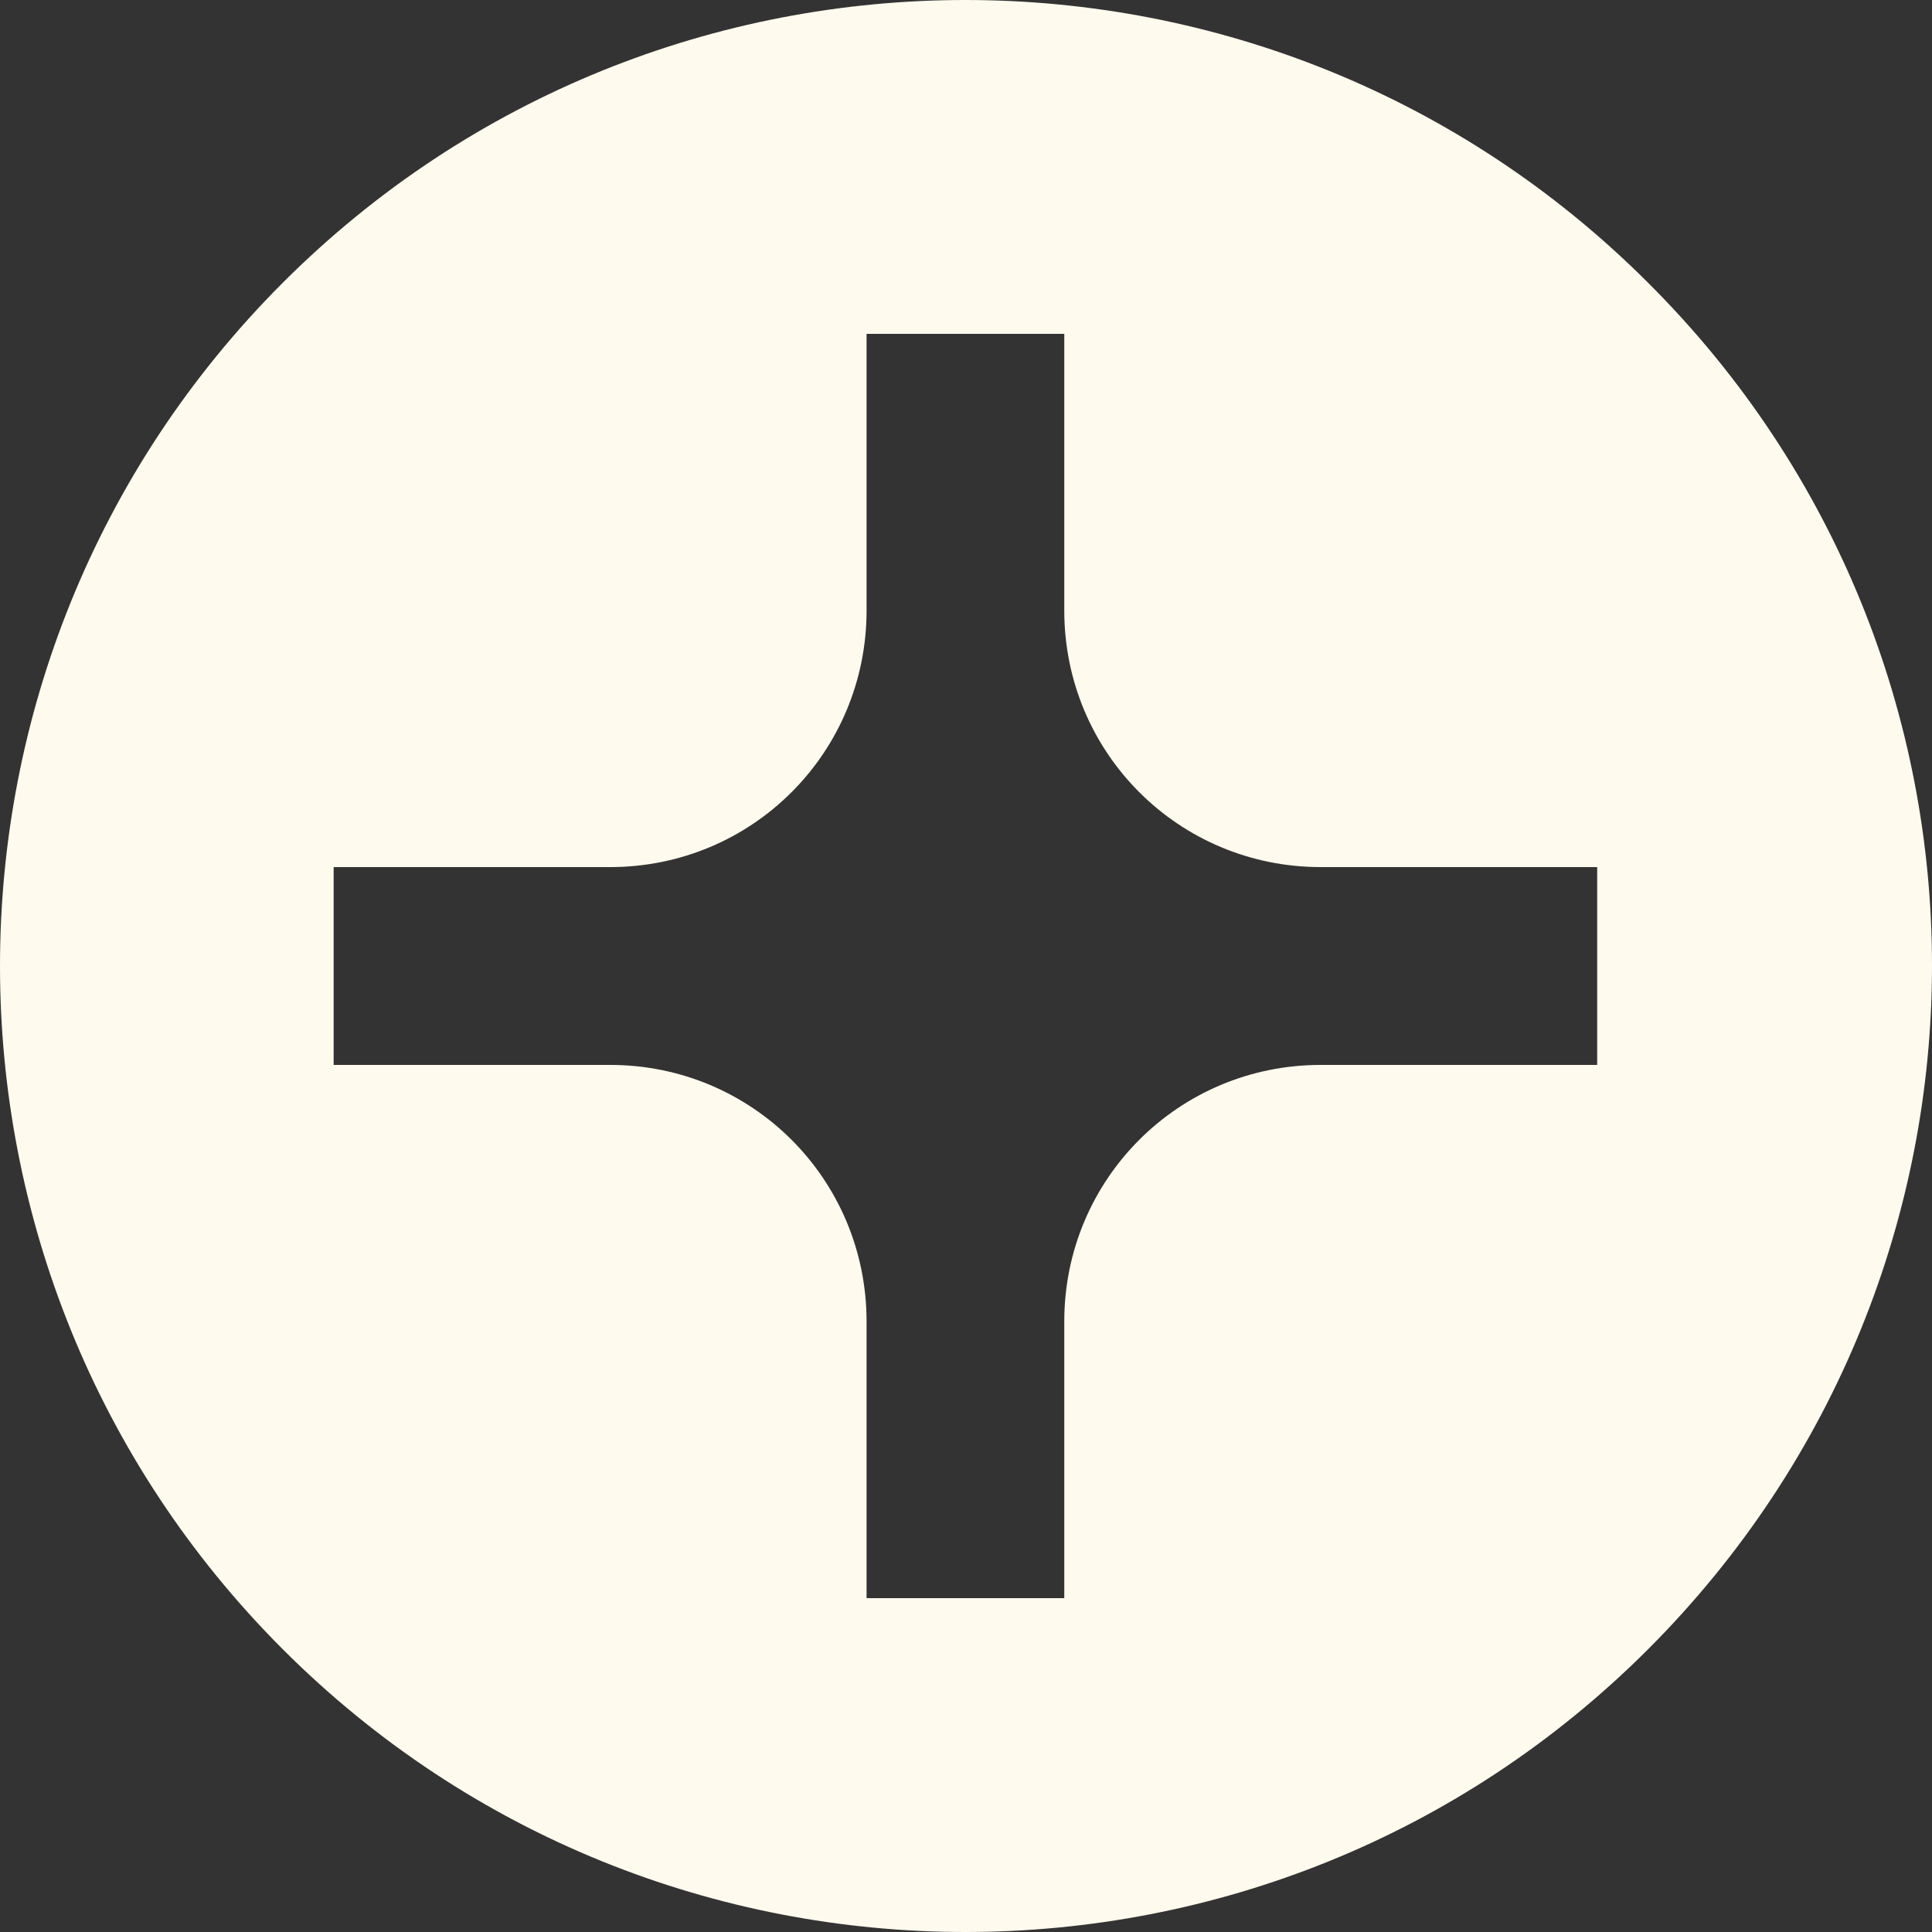 <svg width="480" height="480" viewBox="0 0 480 480" fill="none" xmlns="http://www.w3.org/2000/svg">
<rect x="0" y="0" width="480" height="480" fill="#333333" stroke="none"/>
<g id="Name=Phillips">
<path id="Vector" d="M409.482 70.272C315.843 -23.424 163.87 -23.424 70.23 70.272C-23.41 163.968 -23.41 316.032 70.23 409.728C163.87 503.424 315.843 503.424 409.482 409.728C503.506 315.648 503.506 163.968 409.482 70.272ZM396.818 264.576H328.123C292.816 264.576 264.417 292.992 264.417 328.32V397.056H215.295V328.32C215.295 292.992 186.896 264.576 151.589 264.576H82.894V215.424H151.589C186.896 215.424 215.295 187.008 215.295 151.68V82.944H264.417V151.68C264.417 187.008 292.816 215.424 328.123 215.424H396.818V264.576Z" fill="#FFFAEE"/>
</g>
</svg>

